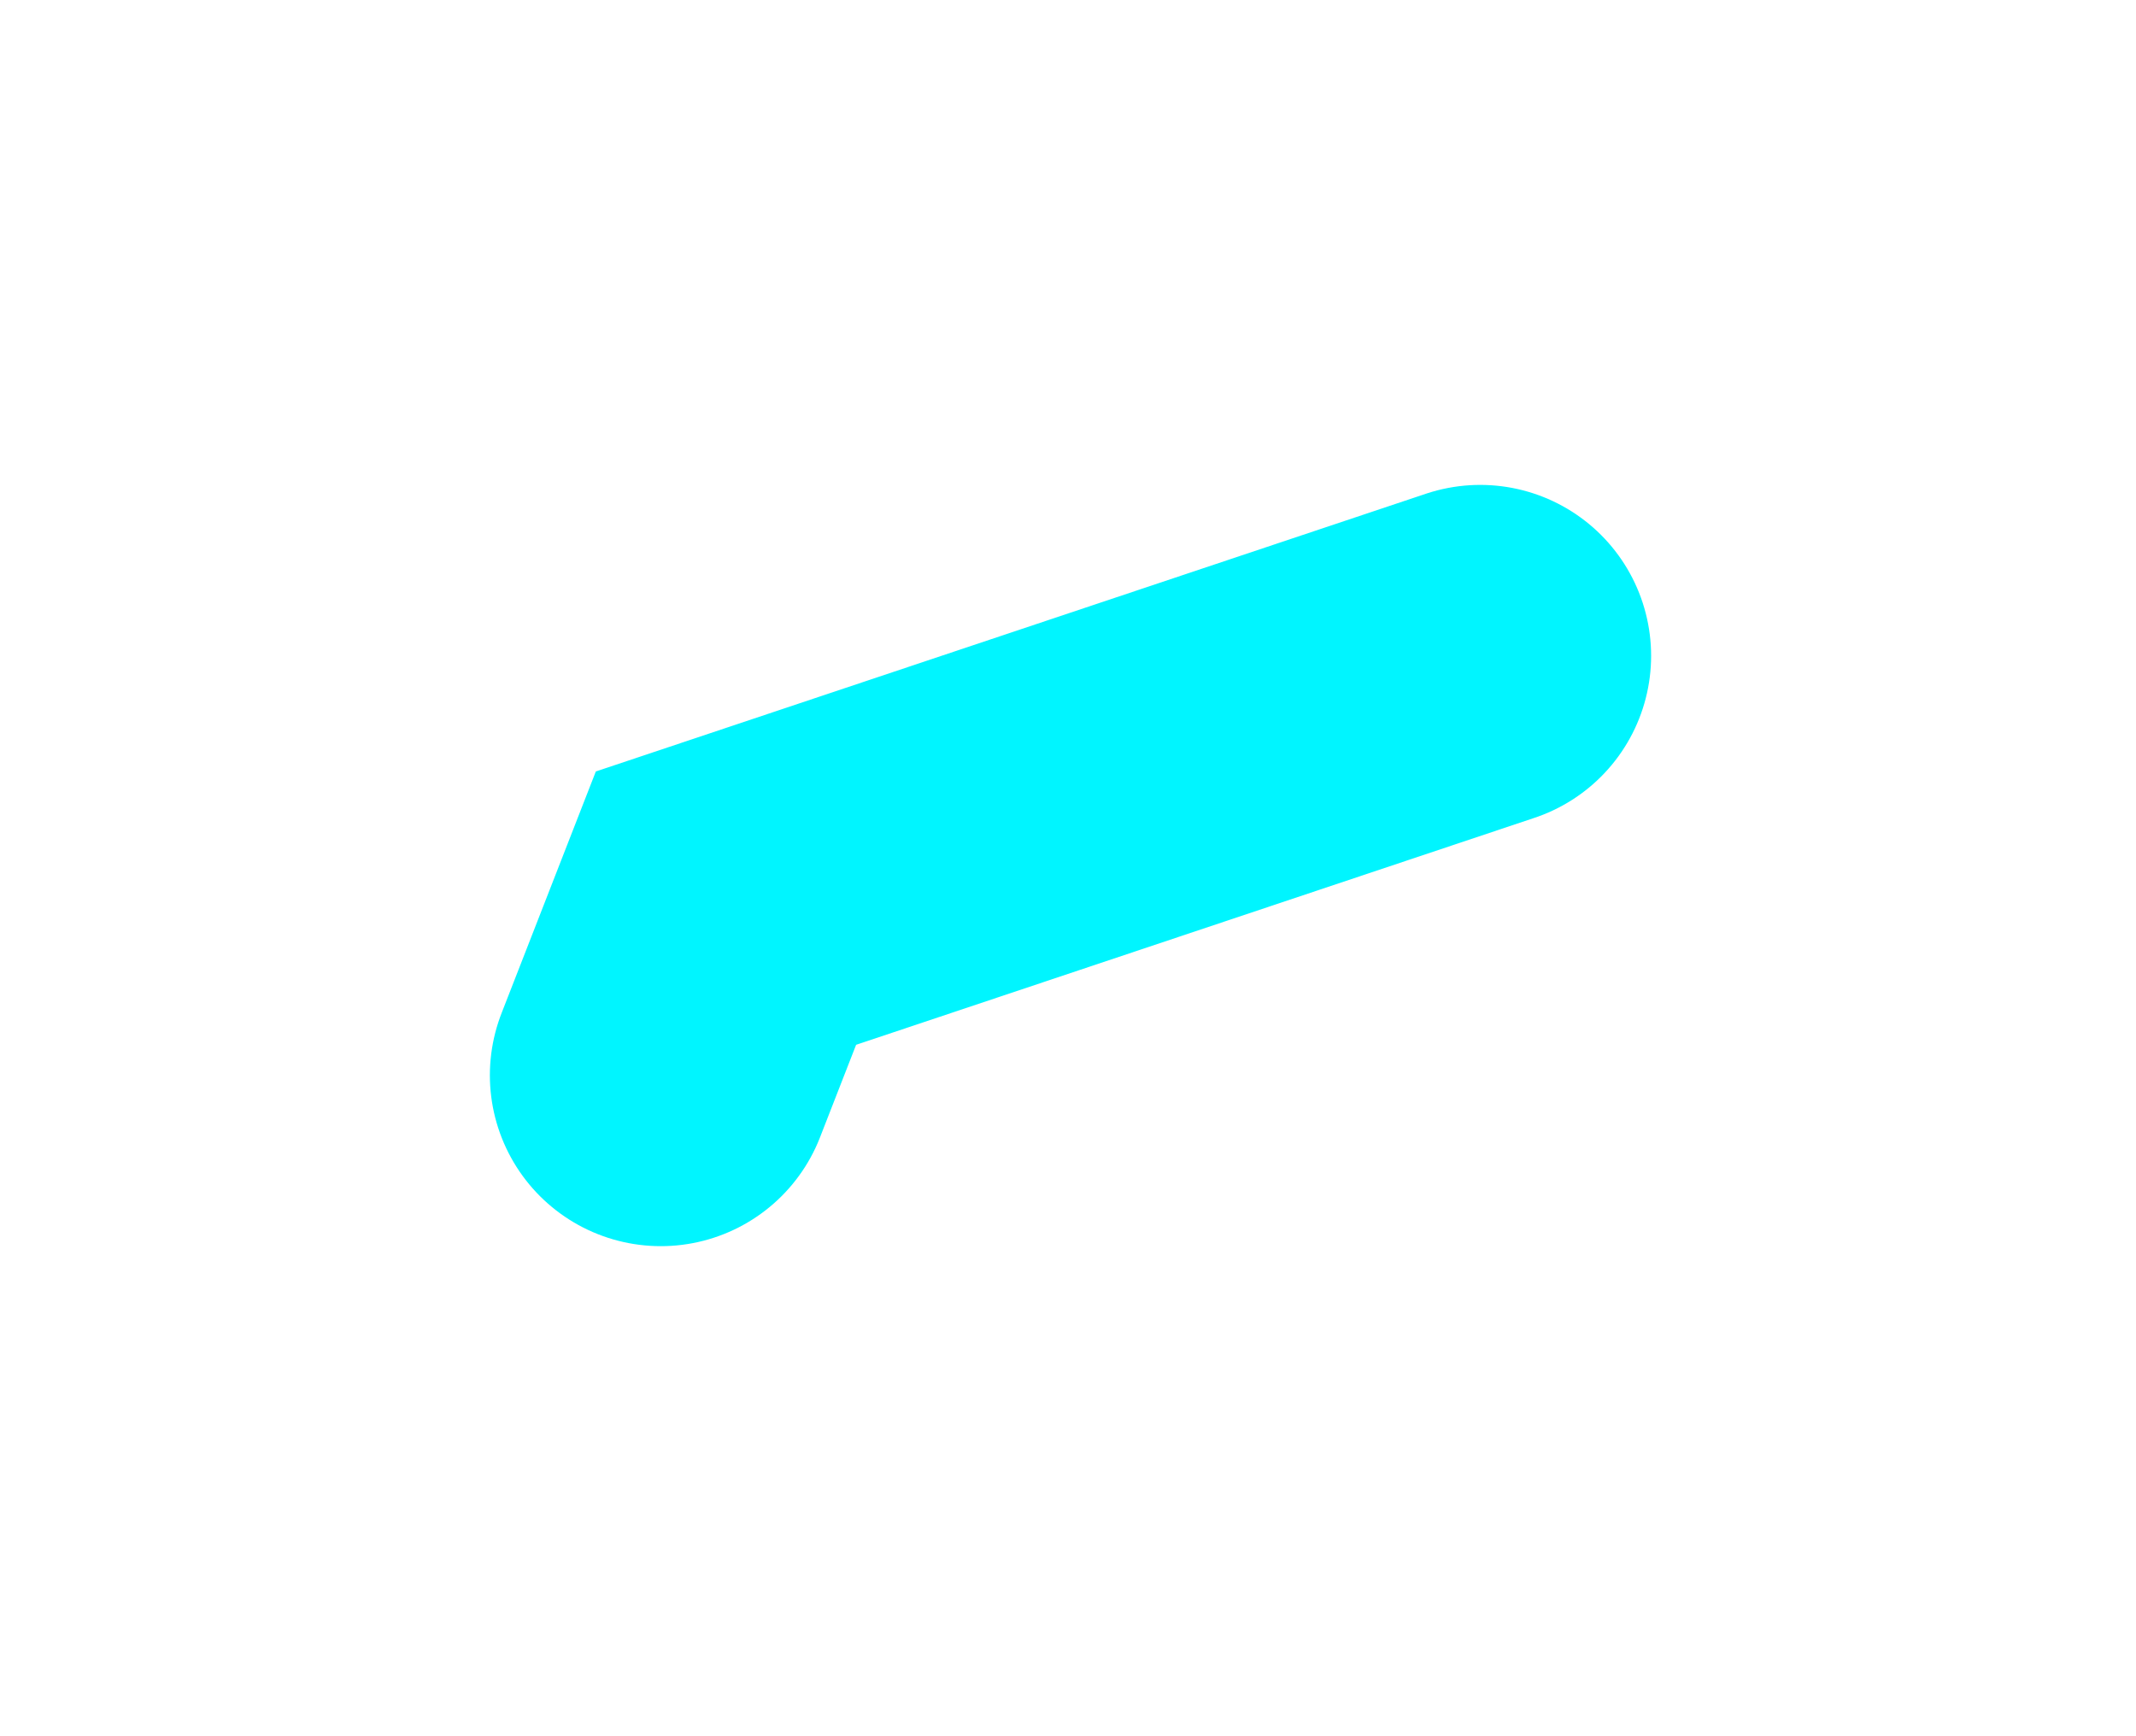 <svg xmlns="http://www.w3.org/2000/svg" xmlns:xlink="http://www.w3.org/1999/xlink" width="43.743" height="35.553" viewBox="0 0 43.743 35.553">
  <defs>
    <filter id="Path_396" x="0" y="0" width="43.743" height="35.553" filterUnits="userSpaceOnUse">
      <feOffset dy="3" input="SourceAlpha"/>
      <feGaussianBlur stdDeviation="3" result="blur"/>
      <feFlood flood-opacity="0.502"/>
      <feComposite operator="in" in2="blur"/>
      <feComposite in="SourceGraphic"/>
    </filter>
  </defs>
  <g transform="matrix(1, 0, 0, 1, 0, 0)" filter="url(#Path_396)">
    <path id="Path_396-2" data-name="Path 396" d="M297.853,4506.481l-15.446,5.168-1.335,3.423" transform="translate(-267.54 -4496.05)" fill="none" stroke="#00f5ff" stroke-linecap="round" stroke-width="7"/>
  </g>
</svg>
